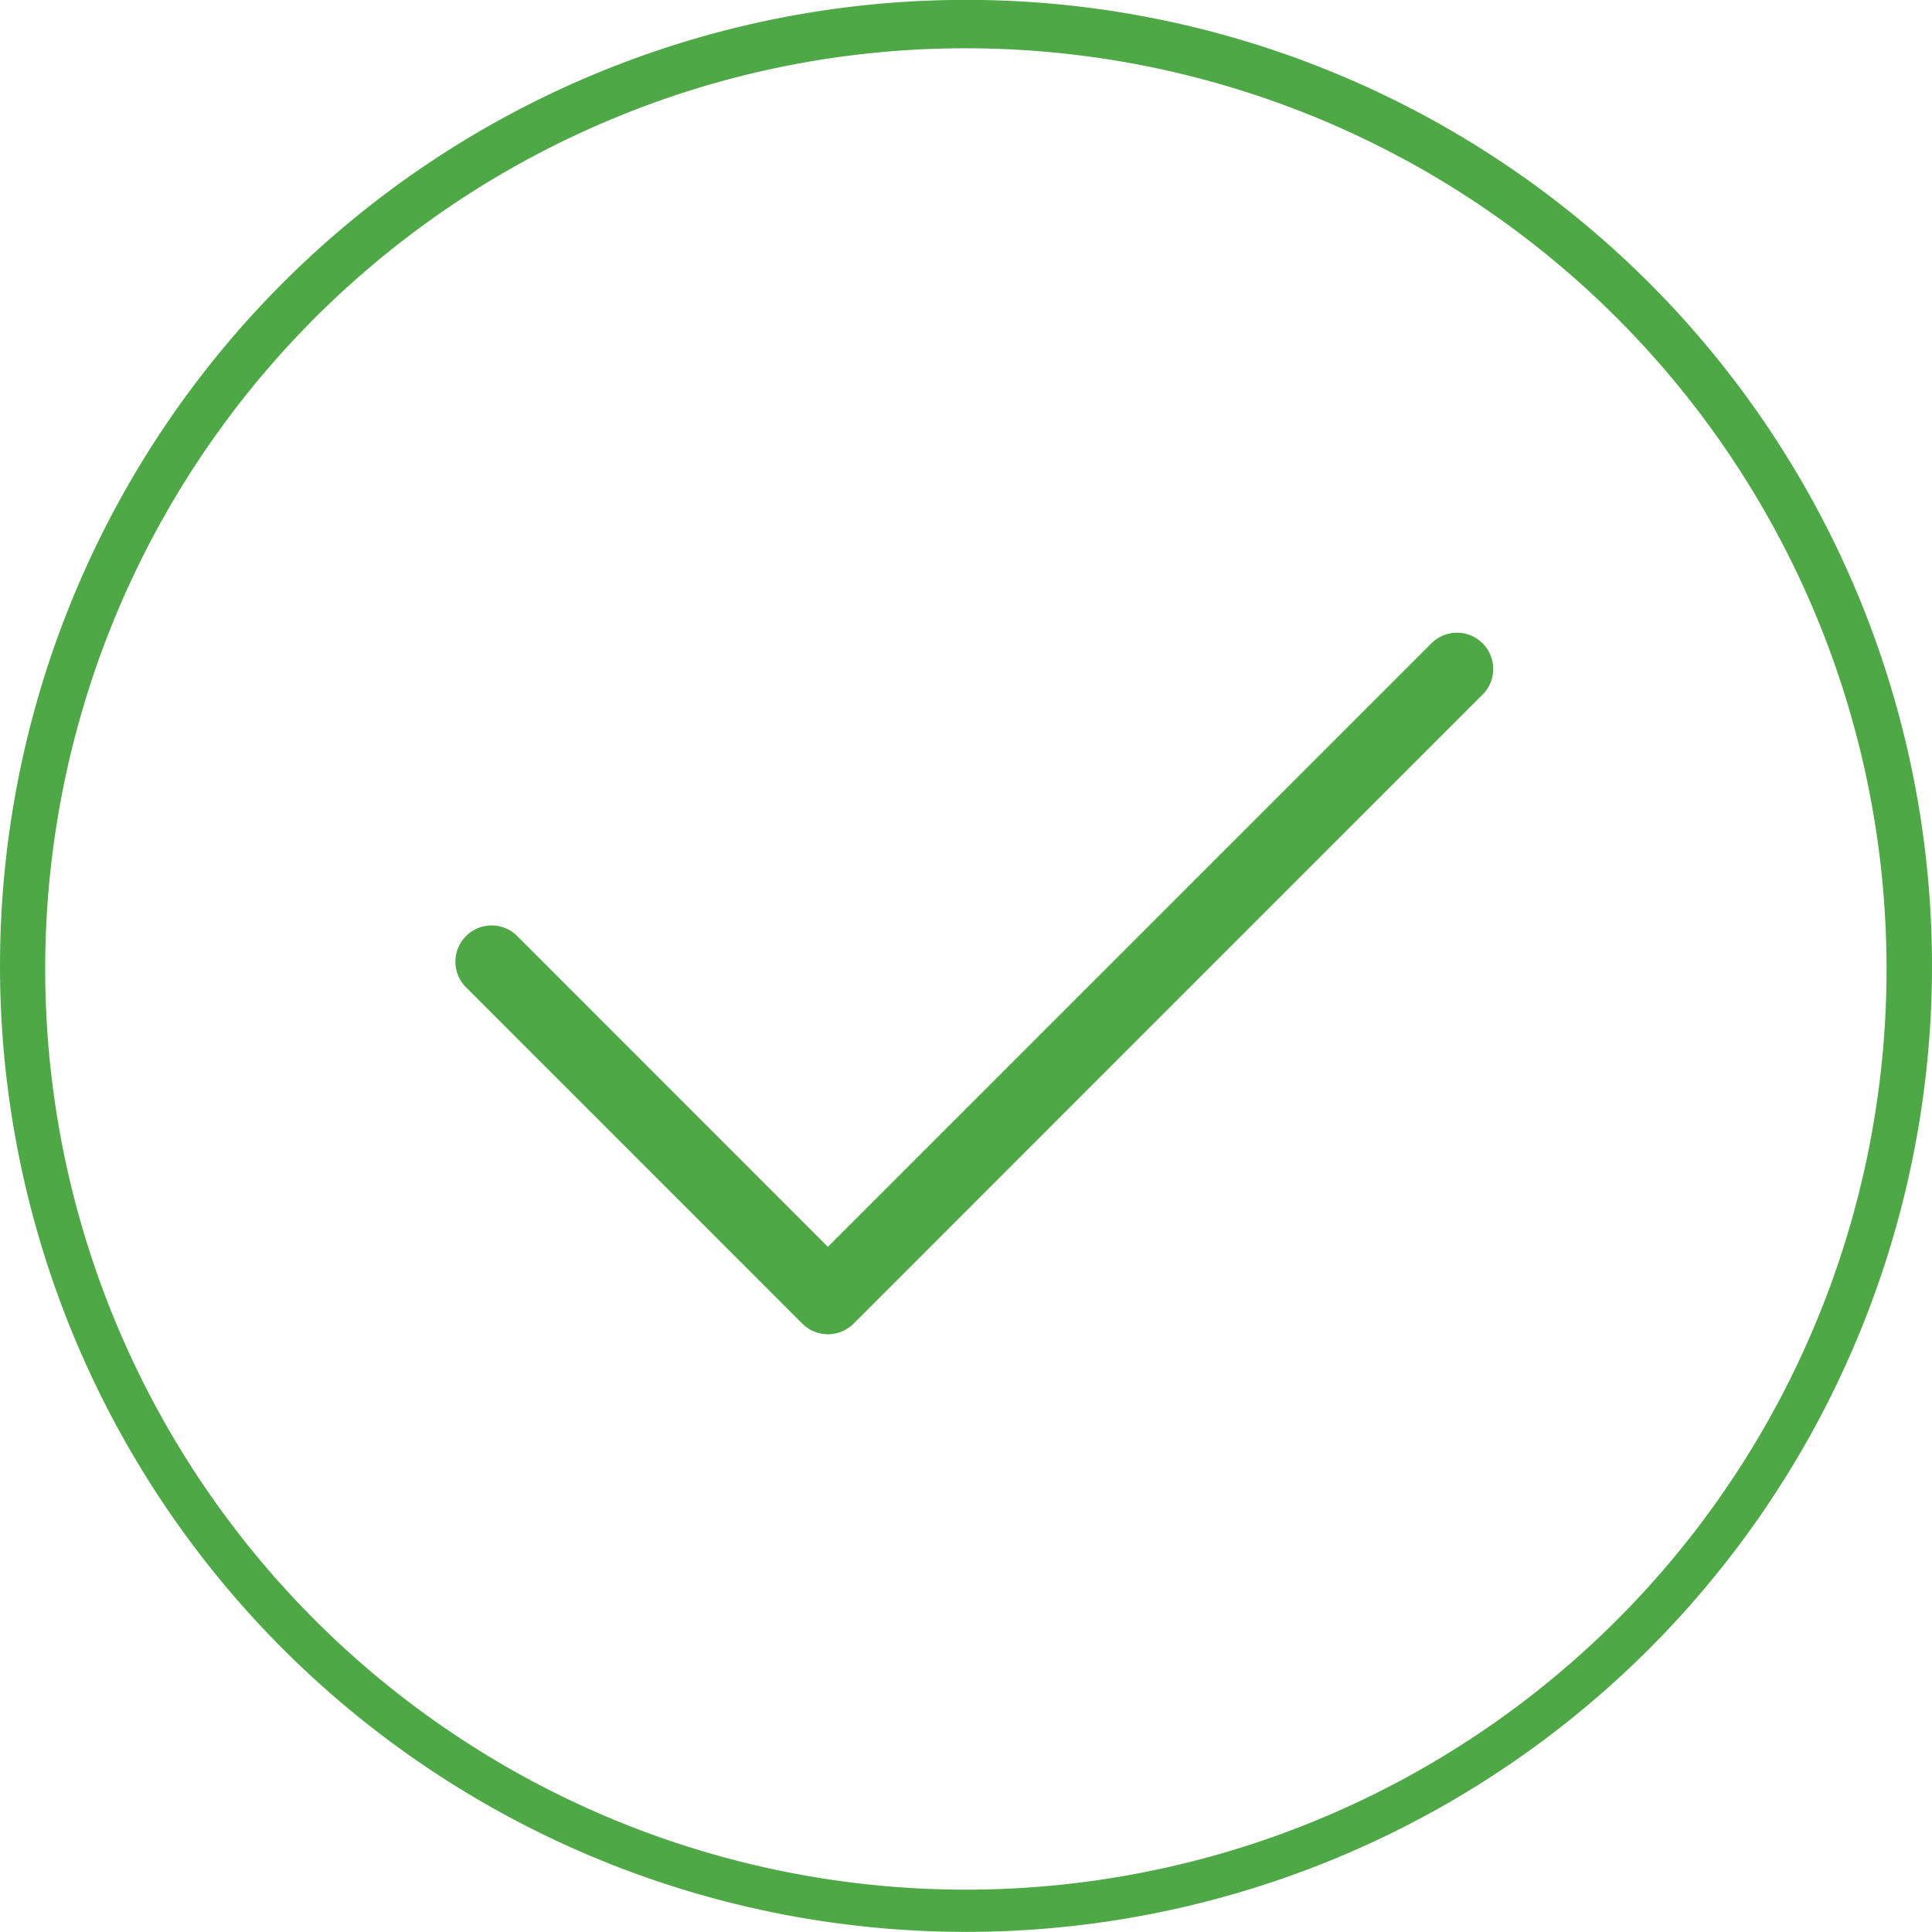 <svg xmlns="http://www.w3.org/2000/svg" width="100" height="99.994" viewBox="0 0 100 99.994">
  <path id="successIcon" d="M0,49.994a50,50,0,1,1,50,50A50,50,0,0,1,0,49.994ZM31.514,6.229A47.654,47.654,0,1,0,50,2.5,47.41,47.41,0,0,0,31.514,6.229ZM41.531,68.515,24.092,51.073a1.875,1.875,0,0,1,2.65-2.652L42.852,64.536,74.088,33.3a1.874,1.874,0,0,1,2.654,2.647L44.178,68.515a1.878,1.878,0,0,1-2.646,0Z" transform="translate(0 0)" fill="#4fa846"/>
</svg>
